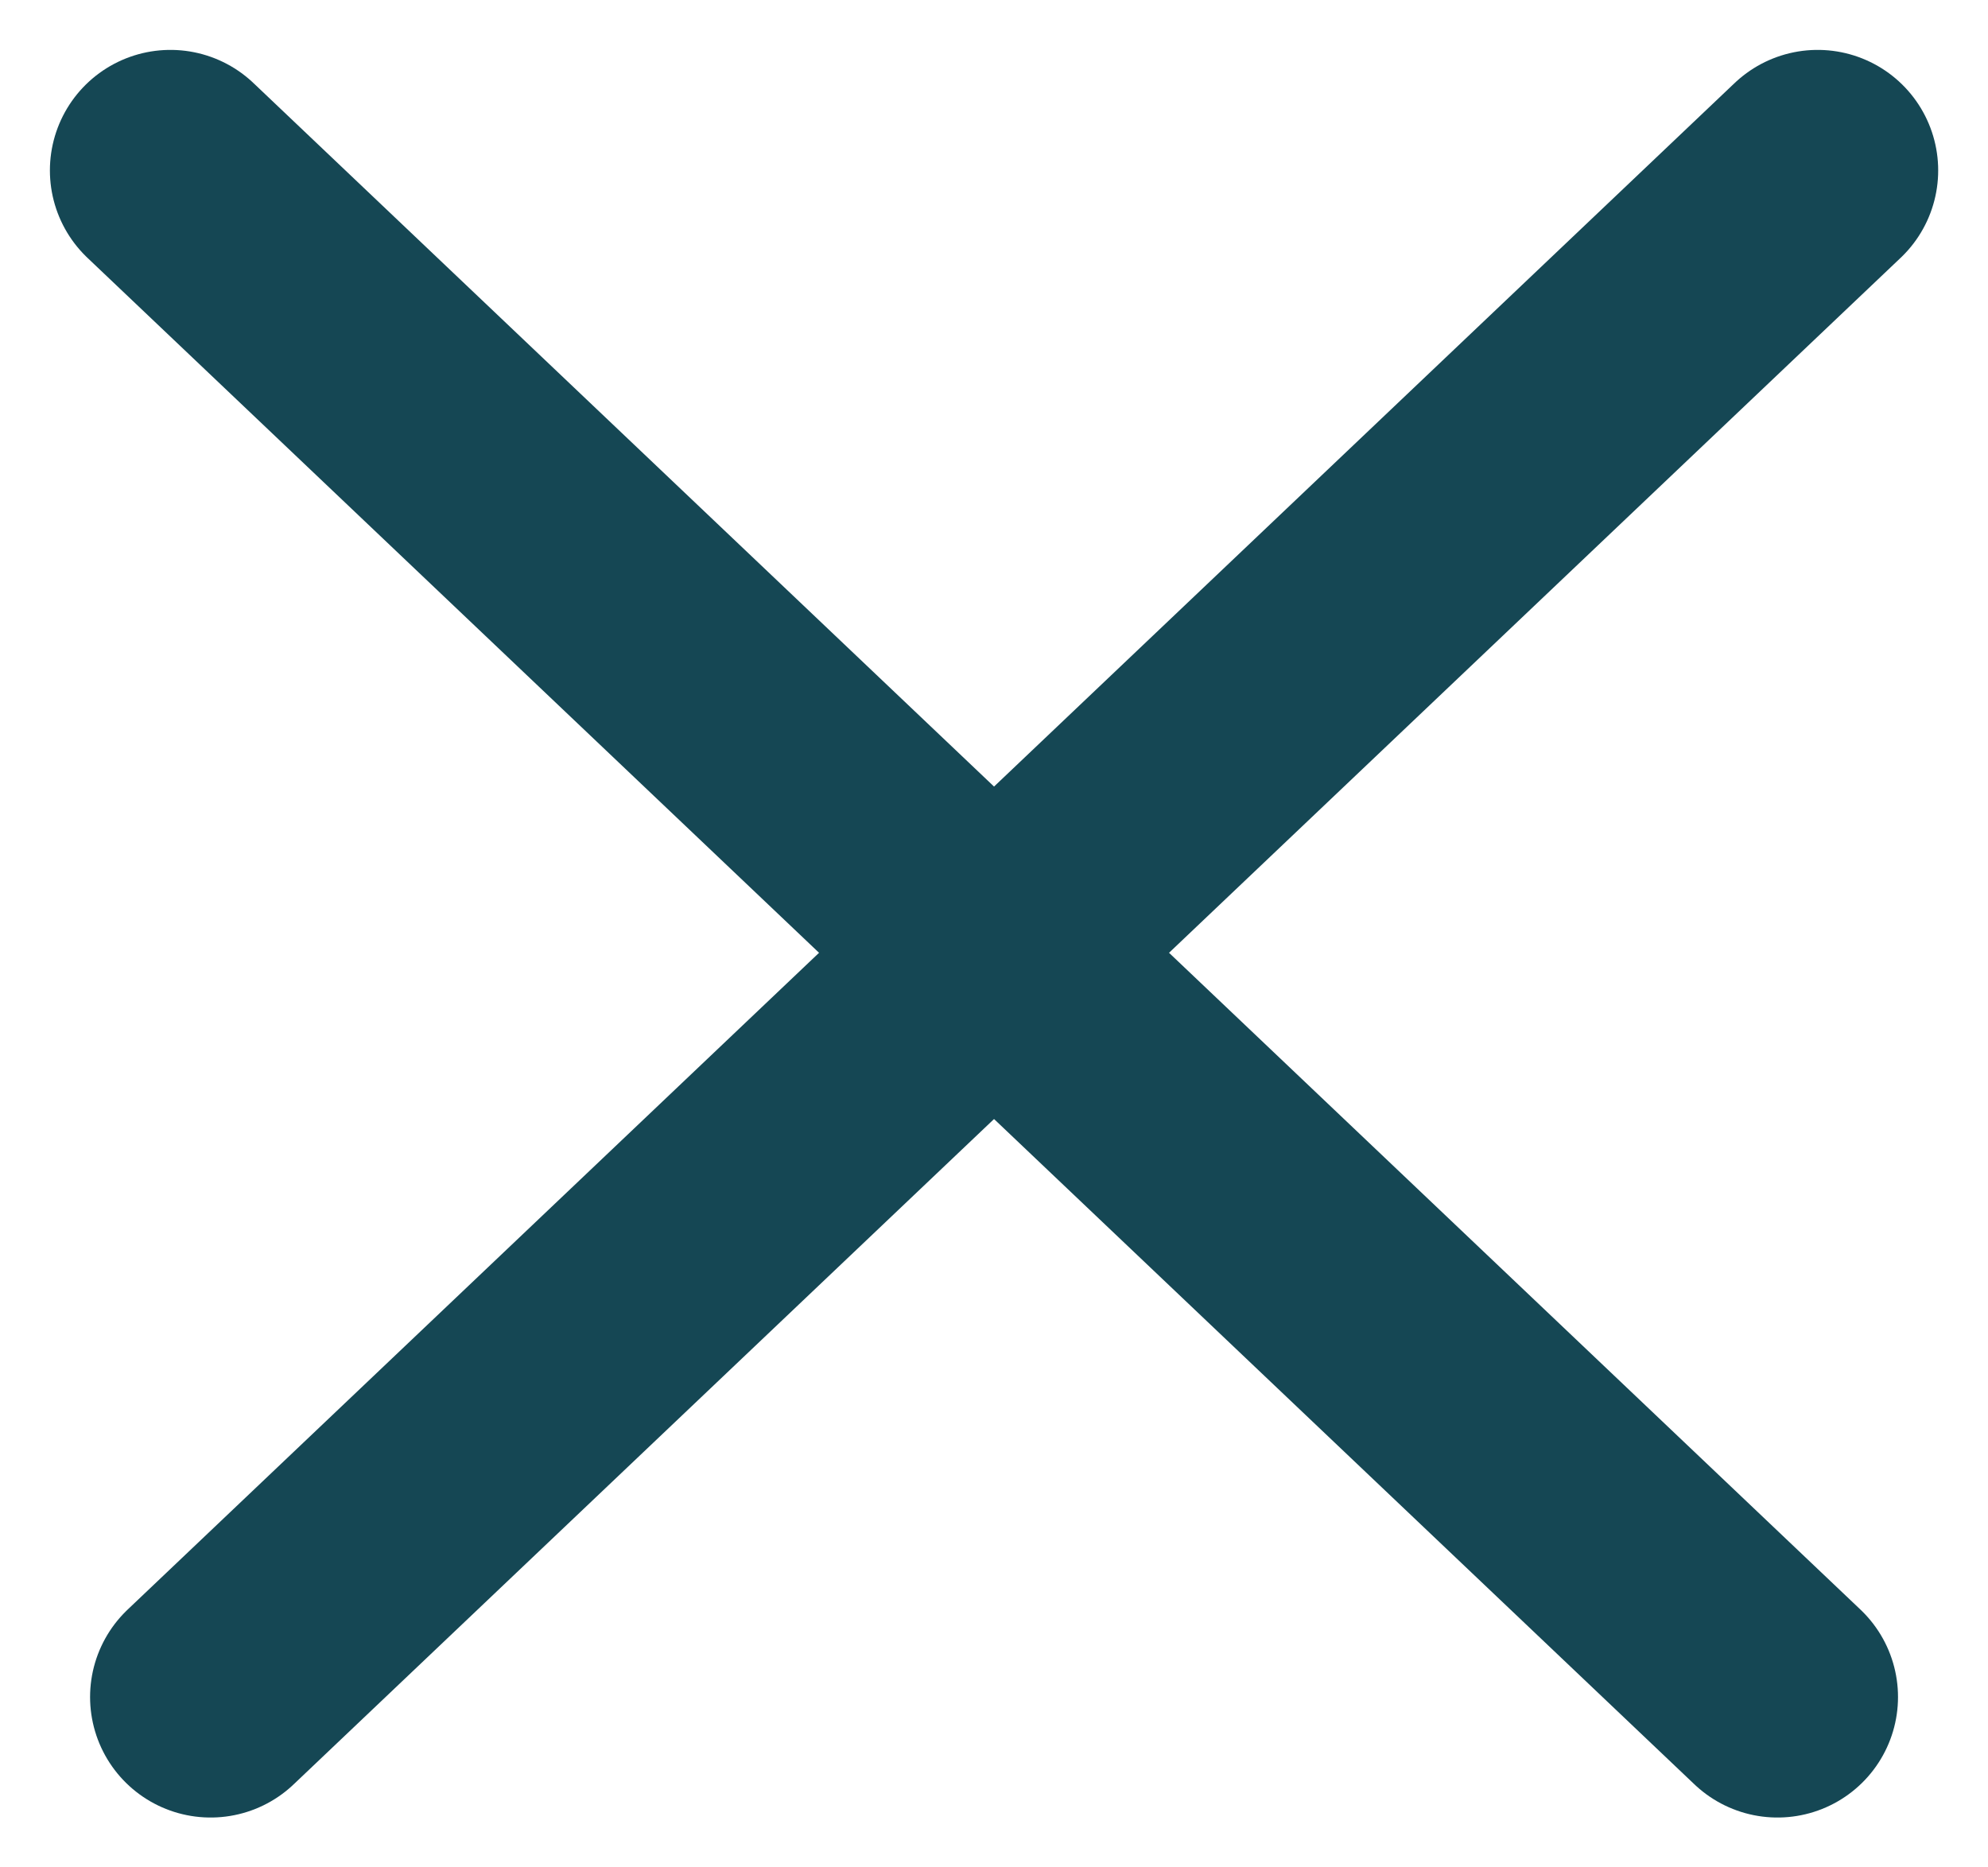 <svg xmlns="http://www.w3.org/2000/svg" width="24.741" height="23.241" viewBox="0 0 24.741 23.241">
  <g id="Group_3064" data-name="Group 3064" transform="translate(-1200.379 -115.379)">
    <line id="Line_6" data-name="Line 6" x2="20" y2="19" transform="translate(1202.5 117.5)" fill="none" stroke="#154754" stroke-linecap="round" stroke-width="3"/>
    <line id="Line_7" data-name="Line 7" x2="14" transform="translate(1208.5 129.5)" fill="none" stroke="#154754" stroke-linecap="round" stroke-width="3" opacity="0"/>
    <line id="Line_8" data-name="Line 8" y1="19" x2="20" transform="translate(1203 117.5)" fill="none" stroke="#154754" stroke-linecap="round" stroke-width="3"/>
  </g>
</svg>
